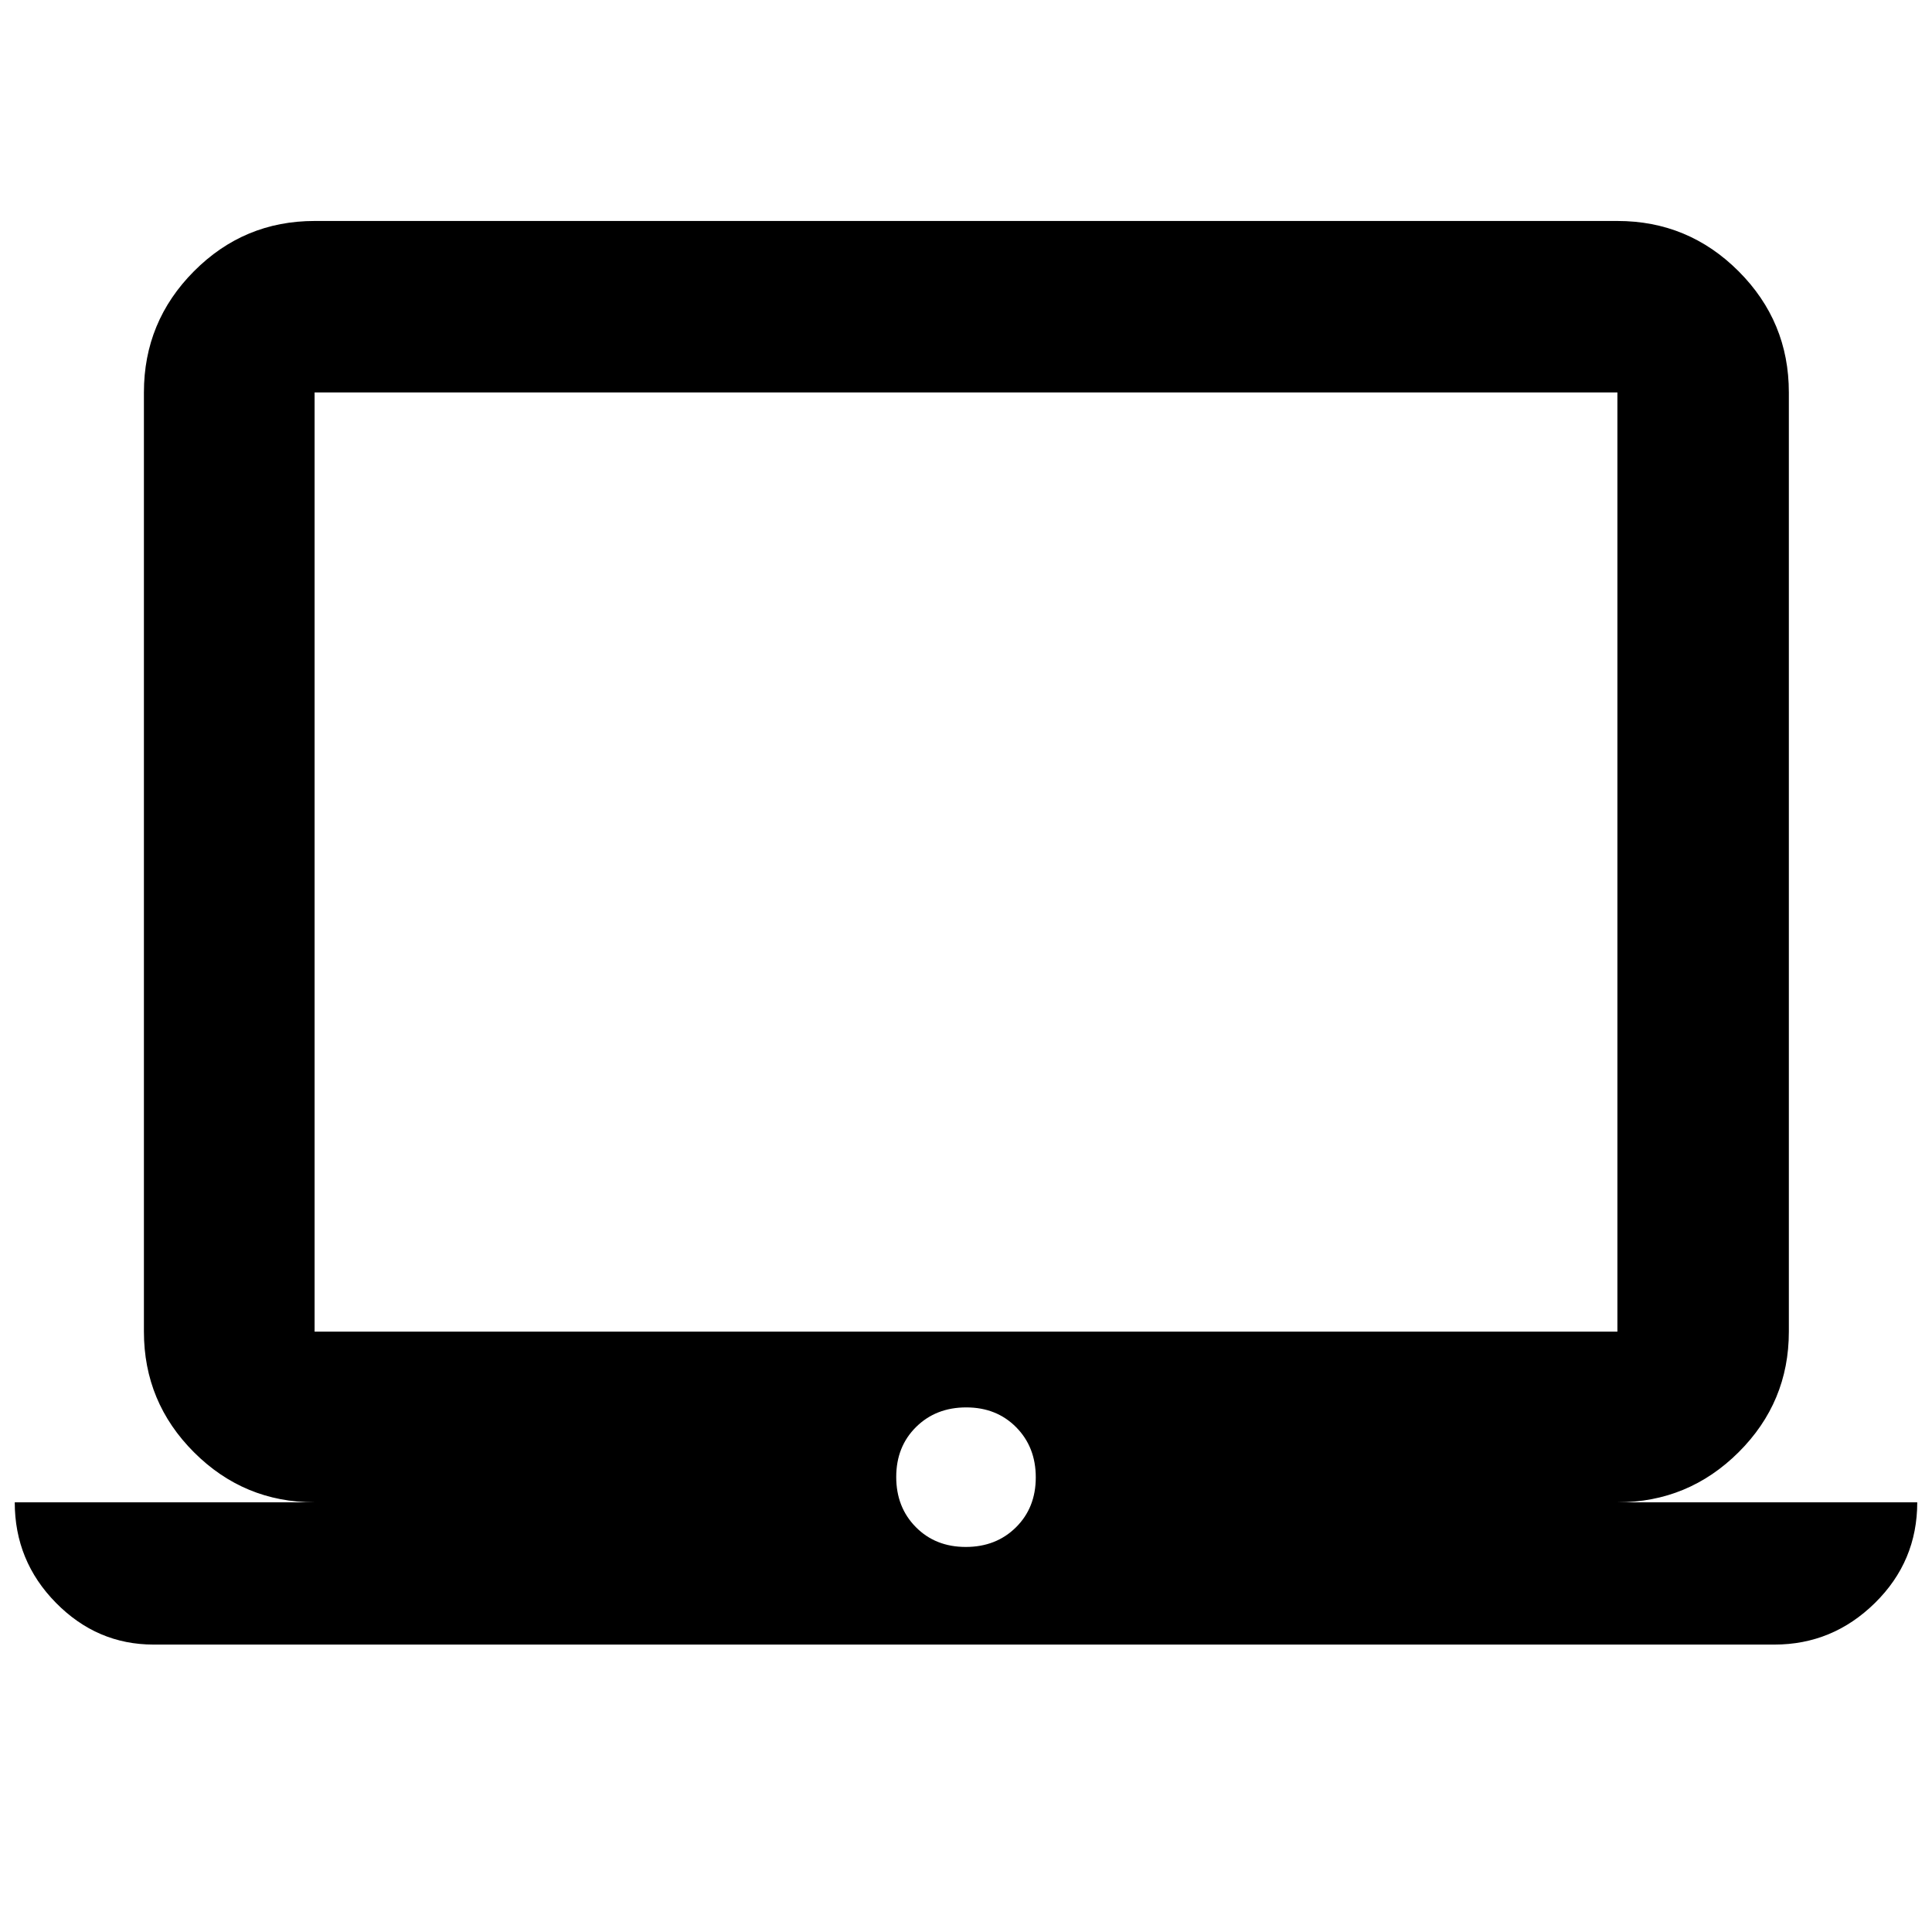 <svg xmlns="http://www.w3.org/2000/svg" height="40" viewBox="0 -960 960 960" width="40"><path d="M76.3-142.82q-28.1 0-48.53-20.77-20.44-20.76-20.44-49.92h148.99q-35.07 0-59.94-24.87-24.87-24.87-24.87-59.94v-466.69q0-35.22 24.87-60.21 24.87-24.98 59.94-24.98h647.36q35.22 0 60.21 24.98 24.98 24.99 24.98 60.21v466.69q0 35.07-24.98 59.94-24.99 24.87-60.21 24.87h148.99q0 29.35-21.03 50.02-21.02 20.67-49.94 20.67H76.3Zm403.59-48.51q15.08 0 24.93-9.75 9.85-9.74 9.85-24.81 0-15.08-9.75-24.93-9.74-9.85-24.81-9.85-15.08 0-24.93 9.75-9.85 9.74-9.85 24.82 0 15.07 9.75 24.92 9.74 9.85 24.81 9.85ZM156.32-298.32h647.36v-466.69H156.32v466.69Zm0 0v-466.69 466.69Z"/></svg>